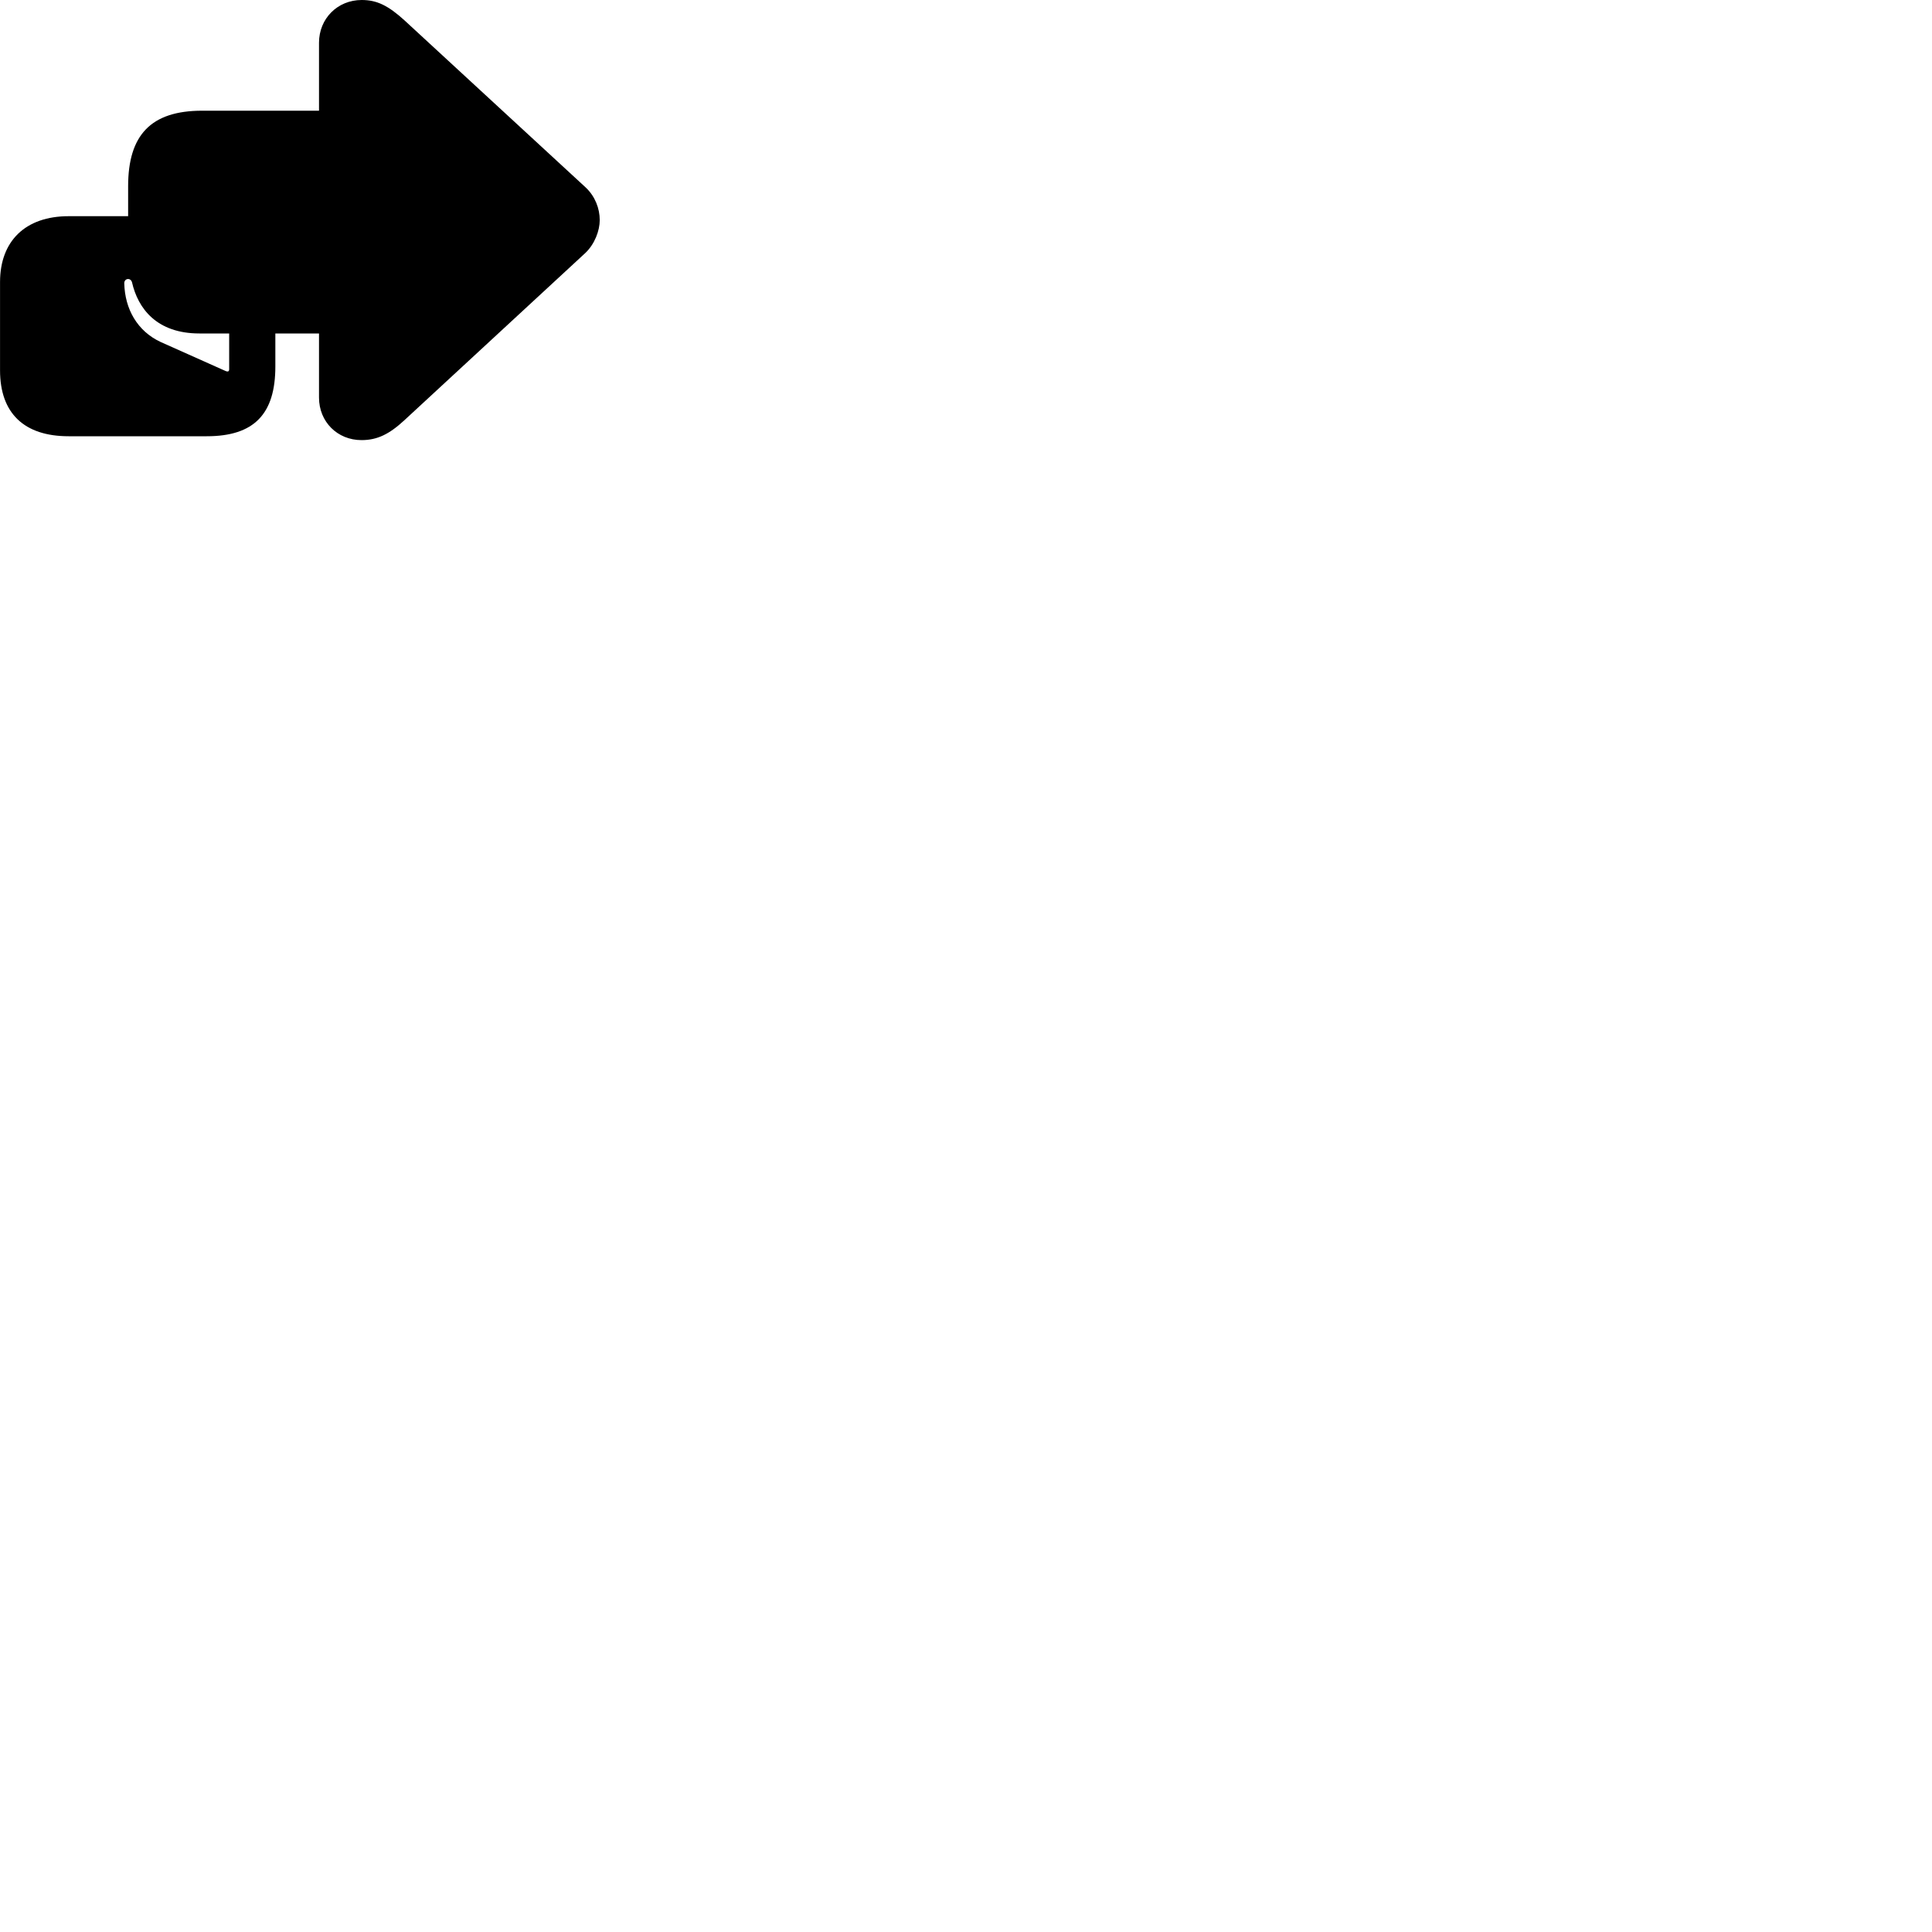 
        <svg xmlns="http://www.w3.org/2000/svg" viewBox="0 0 100 100">
            <path d="M18.712 22.78C19.532 22.78 20.152 22.47 20.932 21.75L30.302 13.09C30.782 12.63 31.042 11.94 31.042 11.39C31.042 10.79 30.802 10.16 30.312 9.7L20.932 1.05C20.082 0.28 19.502 -0 18.722 -0C17.462 -0 16.512 0.97 16.512 2.21V5.73H10.462C7.802 5.73 6.632 7 6.632 9.64V11.19H3.552C1.332 11.19 0.002 12.46 0.002 14.6V19.17C0.002 21.39 1.252 22.58 3.552 22.58H10.702C13.162 22.58 14.252 21.42 14.252 18.97V17.26H16.512V20.58C16.512 21.83 17.462 22.78 18.712 22.78ZM11.692 19.21L8.312 17.7C7.112 17.14 6.462 16 6.432 14.66C6.432 14.4 6.762 14.36 6.832 14.61C7.142 15.97 8.112 17.26 10.322 17.26H11.862V19.11C11.862 19.23 11.792 19.25 11.692 19.21Z" />
        </svg>
    